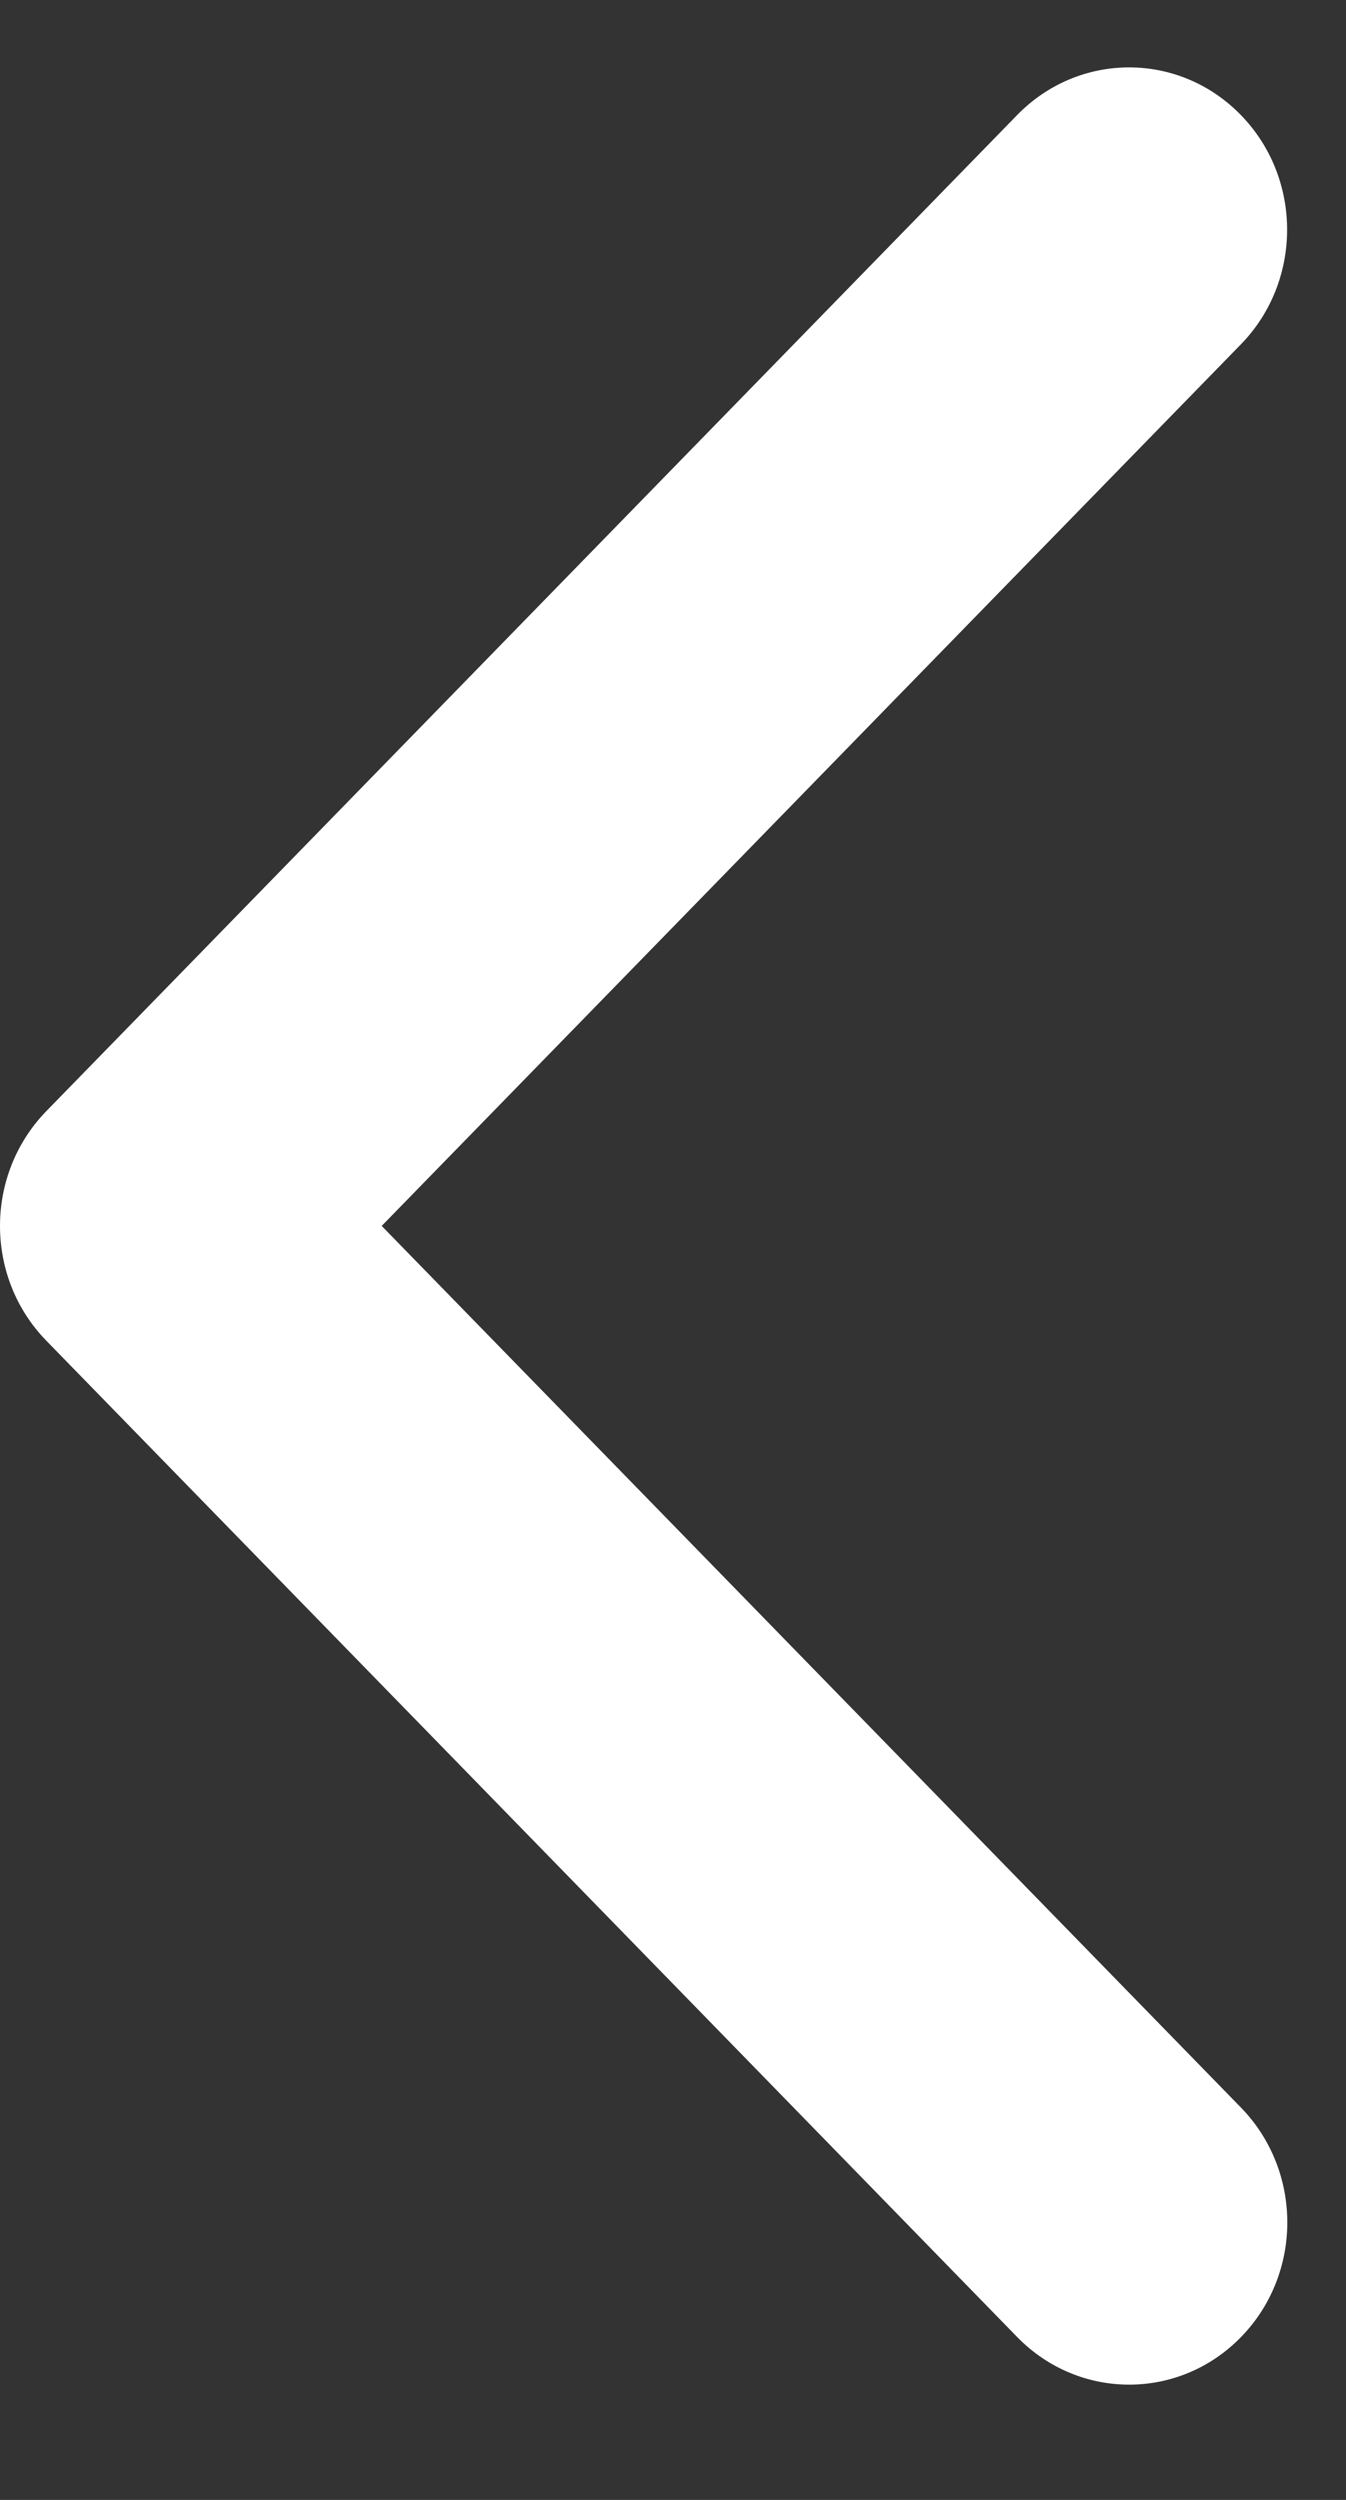 <svg width="7" height="13" viewBox="0 0 7 13" fill="none" xmlns="http://www.w3.org/2000/svg">
<rect x="0" y="0" width="7" height="13" fill="#333333" stroke="none"/>
<path d="M0 6.375C2.8309e-08 6.591 0.08 6.807 0.241 6.972L5.29 12.153C5.612 12.483 6.133 12.483 6.454 12.153C6.775 11.824 6.775 11.29 6.454 10.96L1.985 6.375L6.453 1.791C6.774 1.462 6.774 0.927 6.453 0.598C6.132 0.268 5.612 0.268 5.29 0.598L0.24 5.779C0.08 5.944 -2.832e-08 6.16 0 6.375Z" fill="white"/>
</svg>
